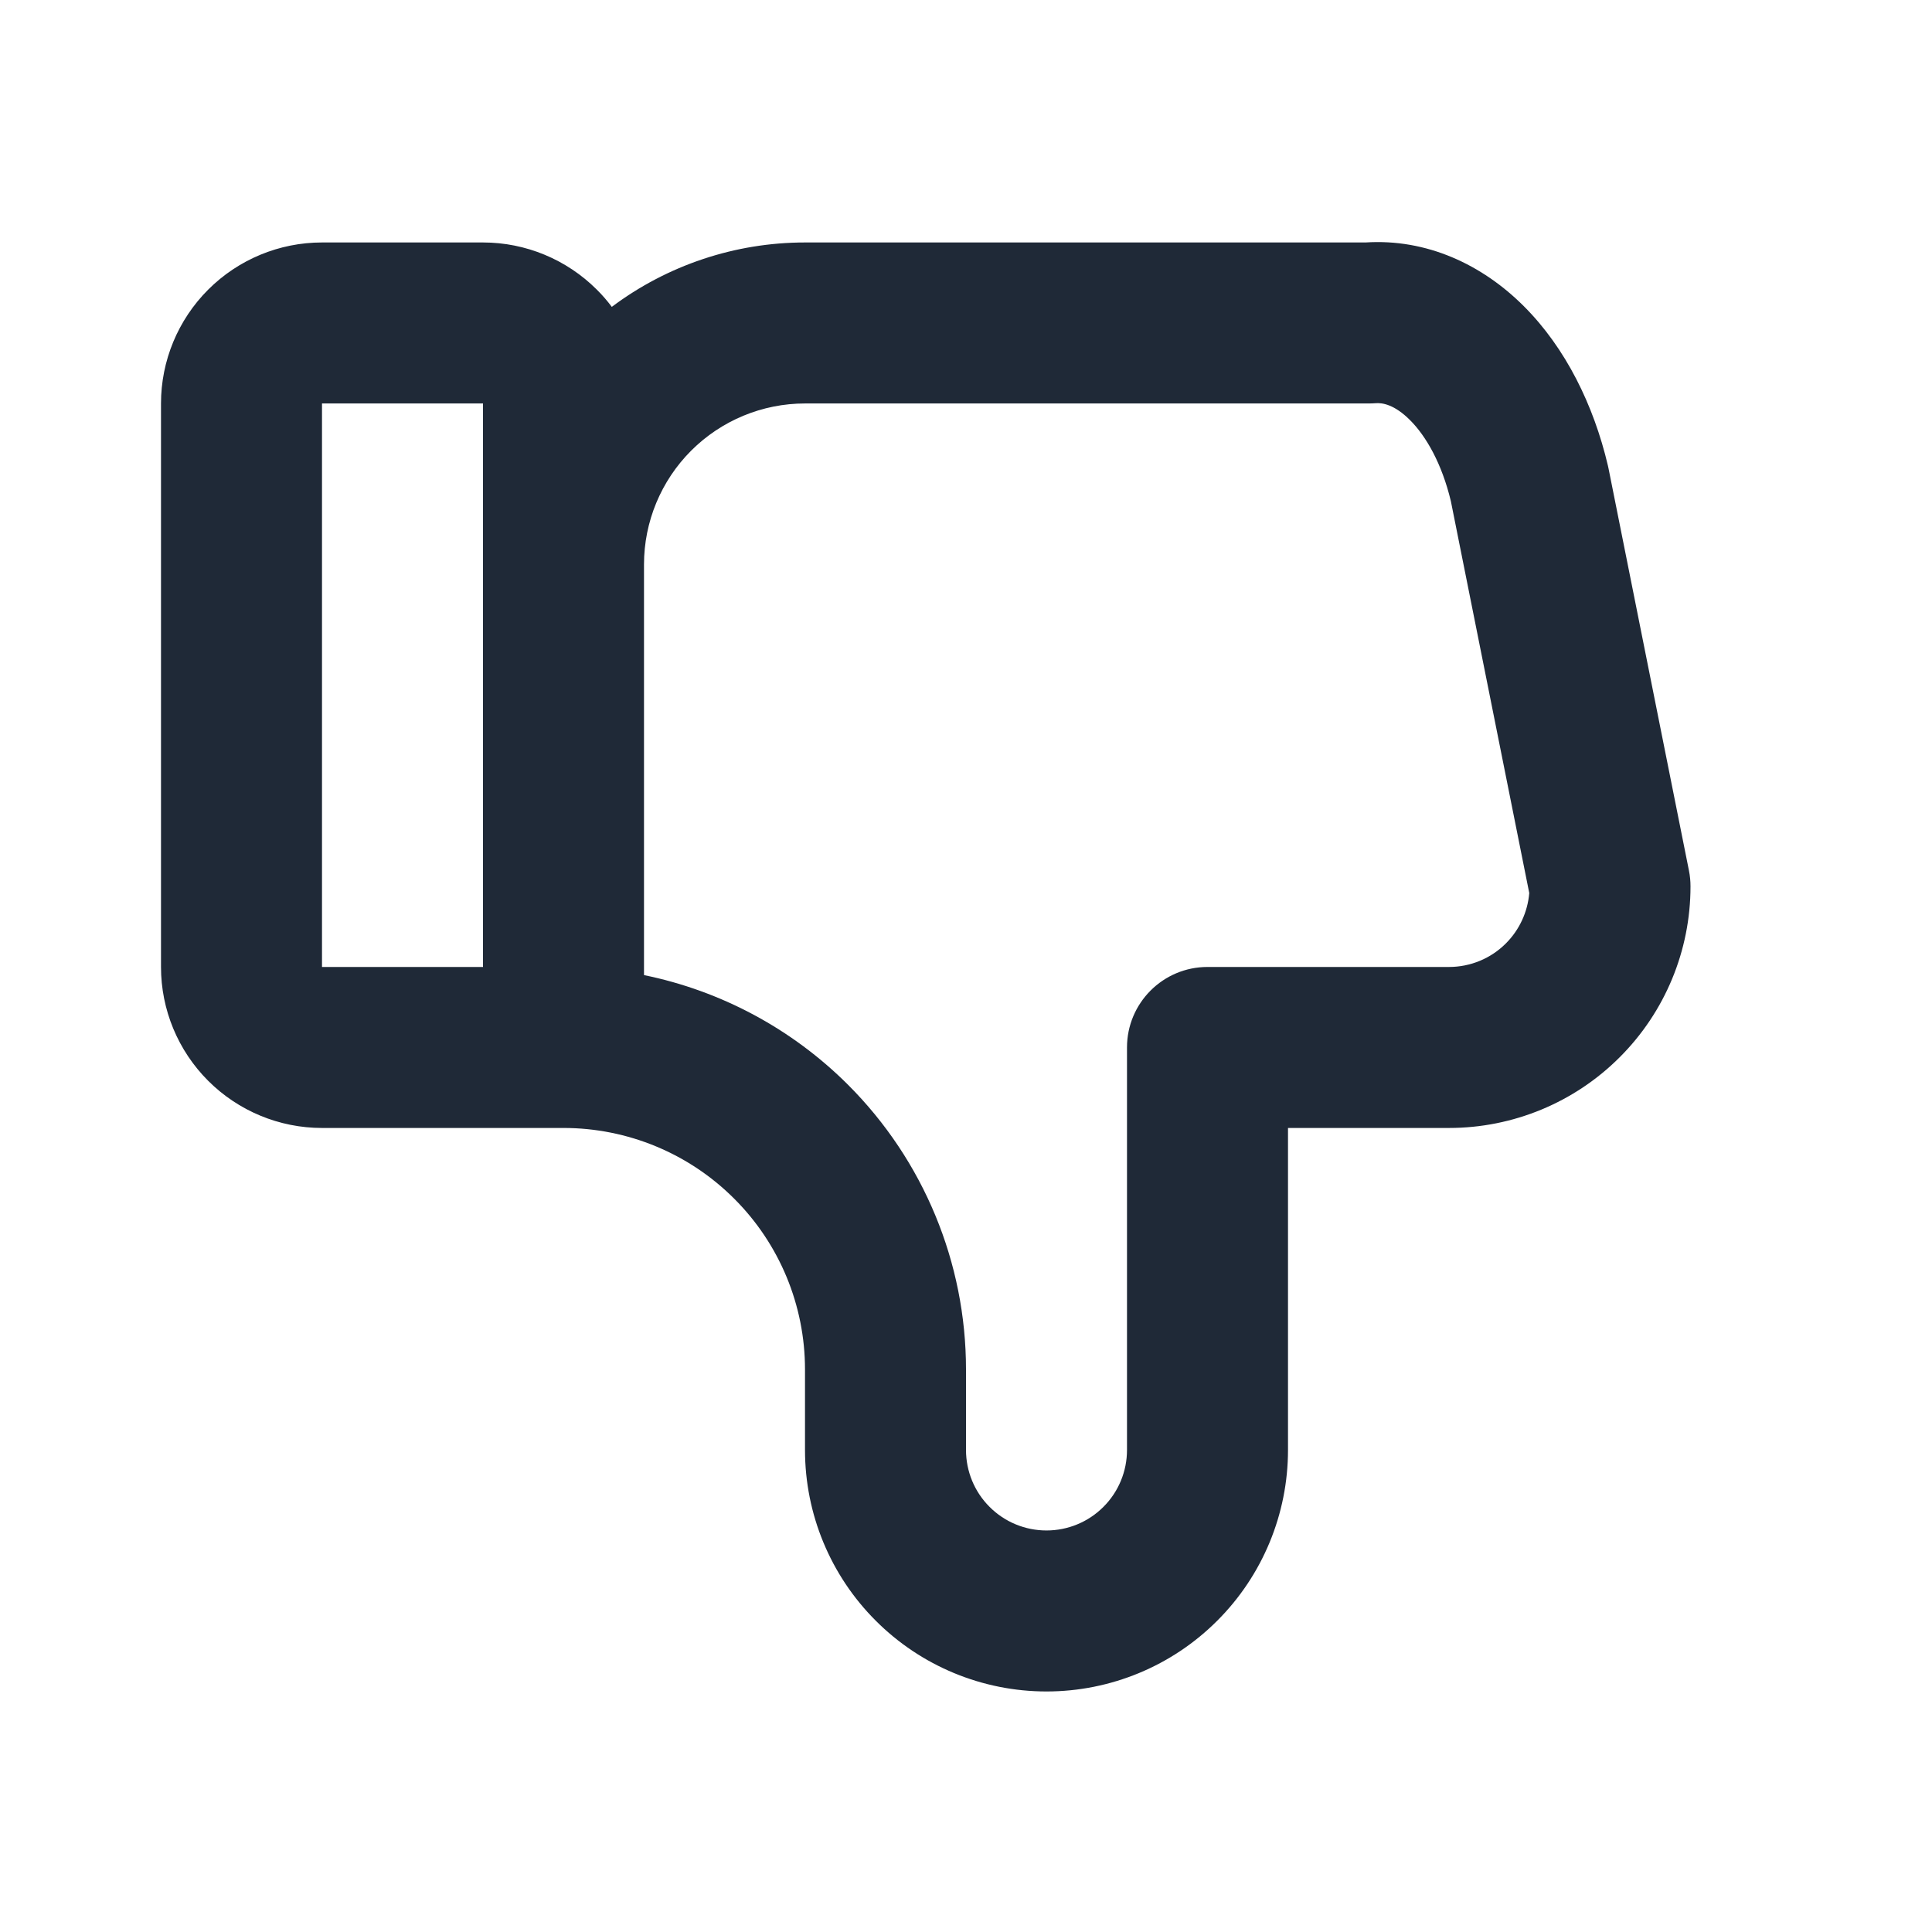<svg width="24" height="24" viewBox="0 0 24 24" fill="none" xmlns="http://www.w3.org/2000/svg">
<path fill-rule="evenodd" clip-rule="evenodd" d="M16.963 3.012C17.723 2.963 18.412 3.286 18.93 3.804C19.45 4.324 19.797 5.032 19.974 5.784C19.976 5.795 19.978 5.805 19.981 5.816L20.981 10.816C20.994 10.881 21 10.946 21 11.012C21 11.808 20.684 12.571 20.121 13.133C19.559 13.696 18.796 14.012 18 14.012H16V18.012C16 18.808 15.684 19.571 15.121 20.133C14.559 20.696 13.796 21.012 13 21.012C12.204 21.012 11.441 20.696 10.879 20.133C10.316 19.571 10 18.808 10 18.012V17.012C10 16.216 9.684 15.453 9.121 14.891C8.559 14.328 7.796 14.012 7 14.012H4C3.47 14.012 2.961 13.801 2.586 13.426C2.211 13.051 2 12.543 2 12.012V5.012C2 4.482 2.211 3.973 2.586 3.598C2.961 3.223 3.47 3.012 4 3.012H6C6.53 3.012 7.039 3.223 7.414 3.598C7.482 3.665 7.544 3.737 7.6 3.812C8.288 3.296 9.13 3.012 10 3.012H16.963ZM6 5.012H4V12.012H6V5.012ZM8 12.113V7.012C8 6.482 8.211 5.973 8.586 5.598C8.961 5.223 9.47 5.012 10 5.012H17C17.028 5.012 17.057 5.011 17.085 5.009C17.172 5.001 17.323 5.026 17.515 5.218C17.715 5.417 17.911 5.758 18.023 6.225L18.997 11.094C18.977 11.329 18.875 11.551 18.707 11.719C18.52 11.907 18.265 12.012 18 12.012H15C14.448 12.012 14 12.46 14 13.012V18.012C14 18.277 13.895 18.532 13.707 18.719C13.52 18.907 13.265 19.012 13 19.012C12.735 19.012 12.48 18.907 12.293 18.719C12.105 18.532 12 18.277 12 18.012V17.012C12 15.686 11.473 14.414 10.536 13.477C9.837 12.778 8.953 12.308 8 12.113Z" fill="#1F2937"/>
</svg>
